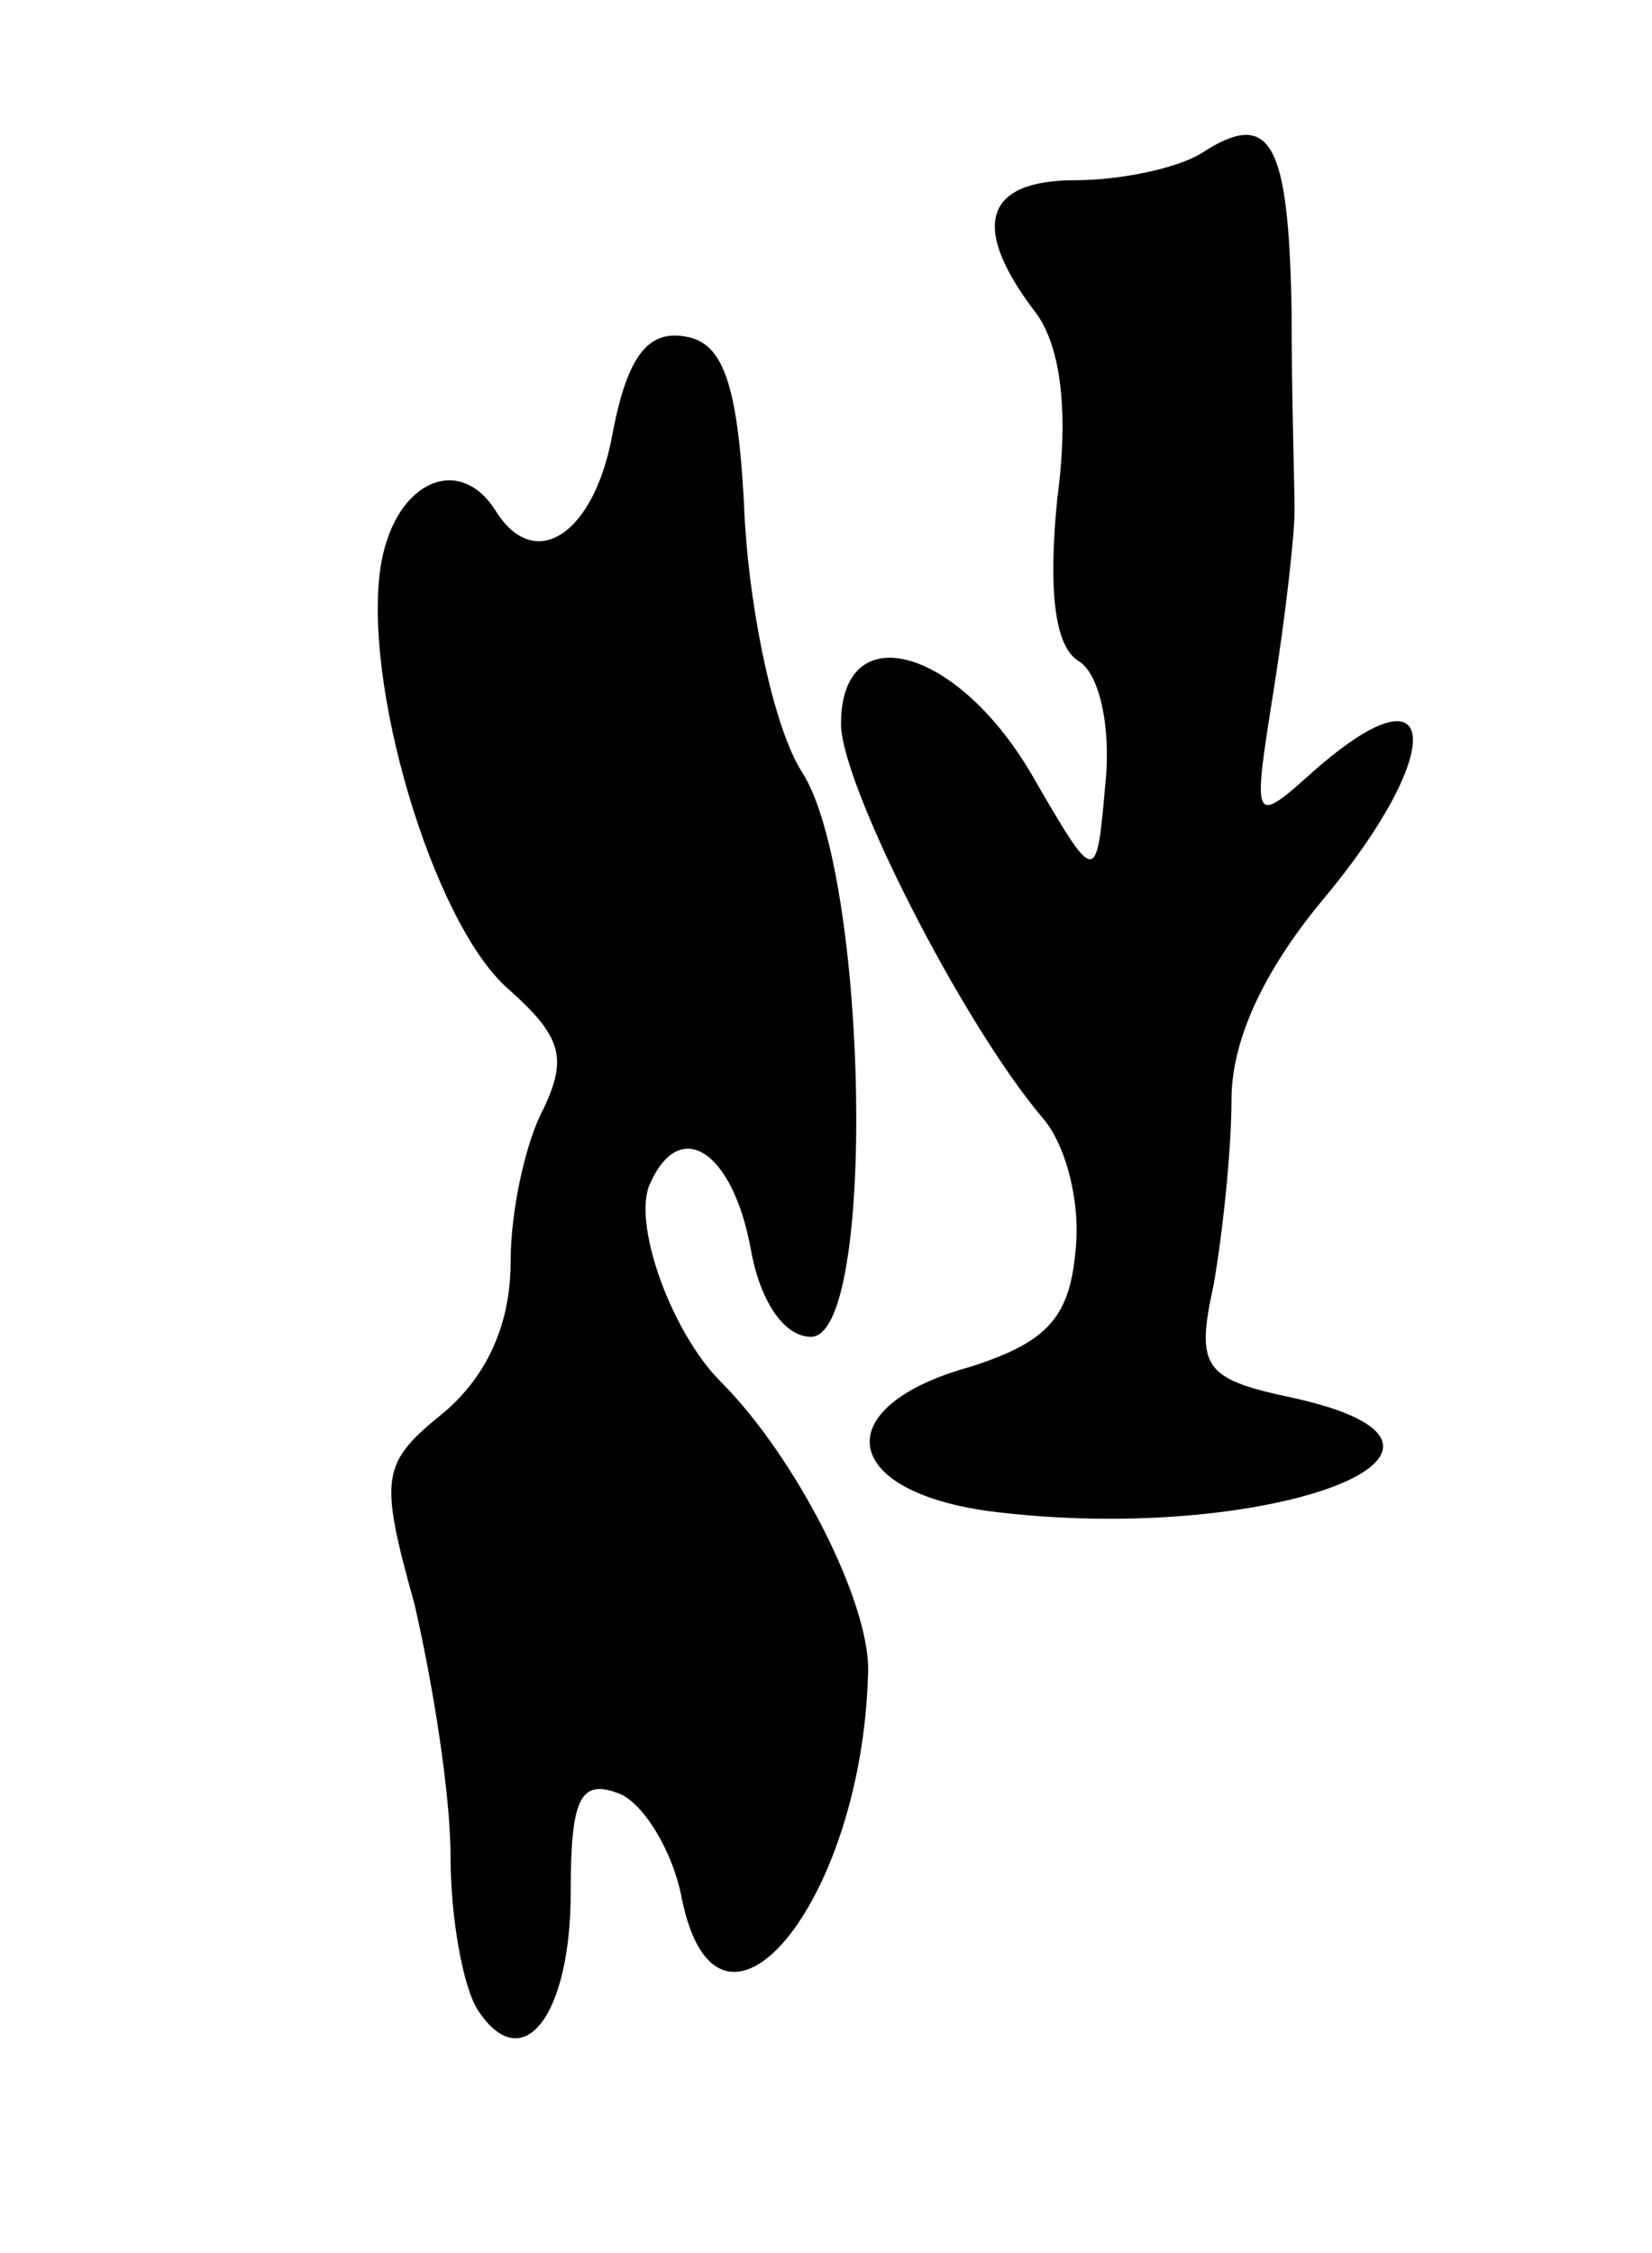 <svg version="1.0" xmlns="http://www.w3.org/2000/svg"
 width="55pt" height="75pt" viewBox="0 0 55 75"
 preserveAspectRatio="xMidYMid meet">
<g transform="translate(0,75) scale(0.1,-0.1)"
fill="#000000" stroke="none">
<path d="M400 699 c-8 -5 -27 -9 -42 -9 -30 0 -35 -15 -14 -43 9 -11 12 -33 8
-63 -3 -30 -1 -49 7 -54 7 -4 11 -22 9 -41 -3 -34 -3 -34 -25 4 -25 42 -63 52
-63 16 0 -20 40 -99 67 -131 8 -9 13 -29 11 -45 -2 -22 -10 -30 -35 -38 -47
-13 -44 -41 6 -48 93 -12 180 21 100 38 -28 6 -31 10 -25 37 3 17 6 45 6 62 0
20 11 43 30 66 42 50 40 81 -3 43 -20 -18 -20 -17 -13 27 4 25 7 52 7 60 0 8
-1 38 -1 67 -1 56 -7 67 -30 52z"/>
<path d="M204 606 c-6 -34 -26 -47 -39 -26 -12 19 -33 10 -38 -17 -7 -39 17
-120 42 -142 18 -16 20 -23 12 -40 -6 -11 -11 -34 -11 -51 0 -21 -8 -38 -22
-50 -21 -17 -22 -21 -10 -64 6 -26 12 -63 12 -84 0 -20 4 -43 9 -51 15 -23 31
-2 31 39 0 31 3 38 16 33 8 -3 18 -19 21 -35 12 -59 60 -2 62 75 1 23 -24 72
-49 97 -16 16 -29 51 -24 65 10 24 28 12 34 -21 3 -17 11 -29 20 -29 22 0 19
154 -3 188 -9 14 -17 51 -19 83 -2 46 -7 60 -20 62 -12 2 -19 -6 -24 -32z"/>
</g>
</svg>
